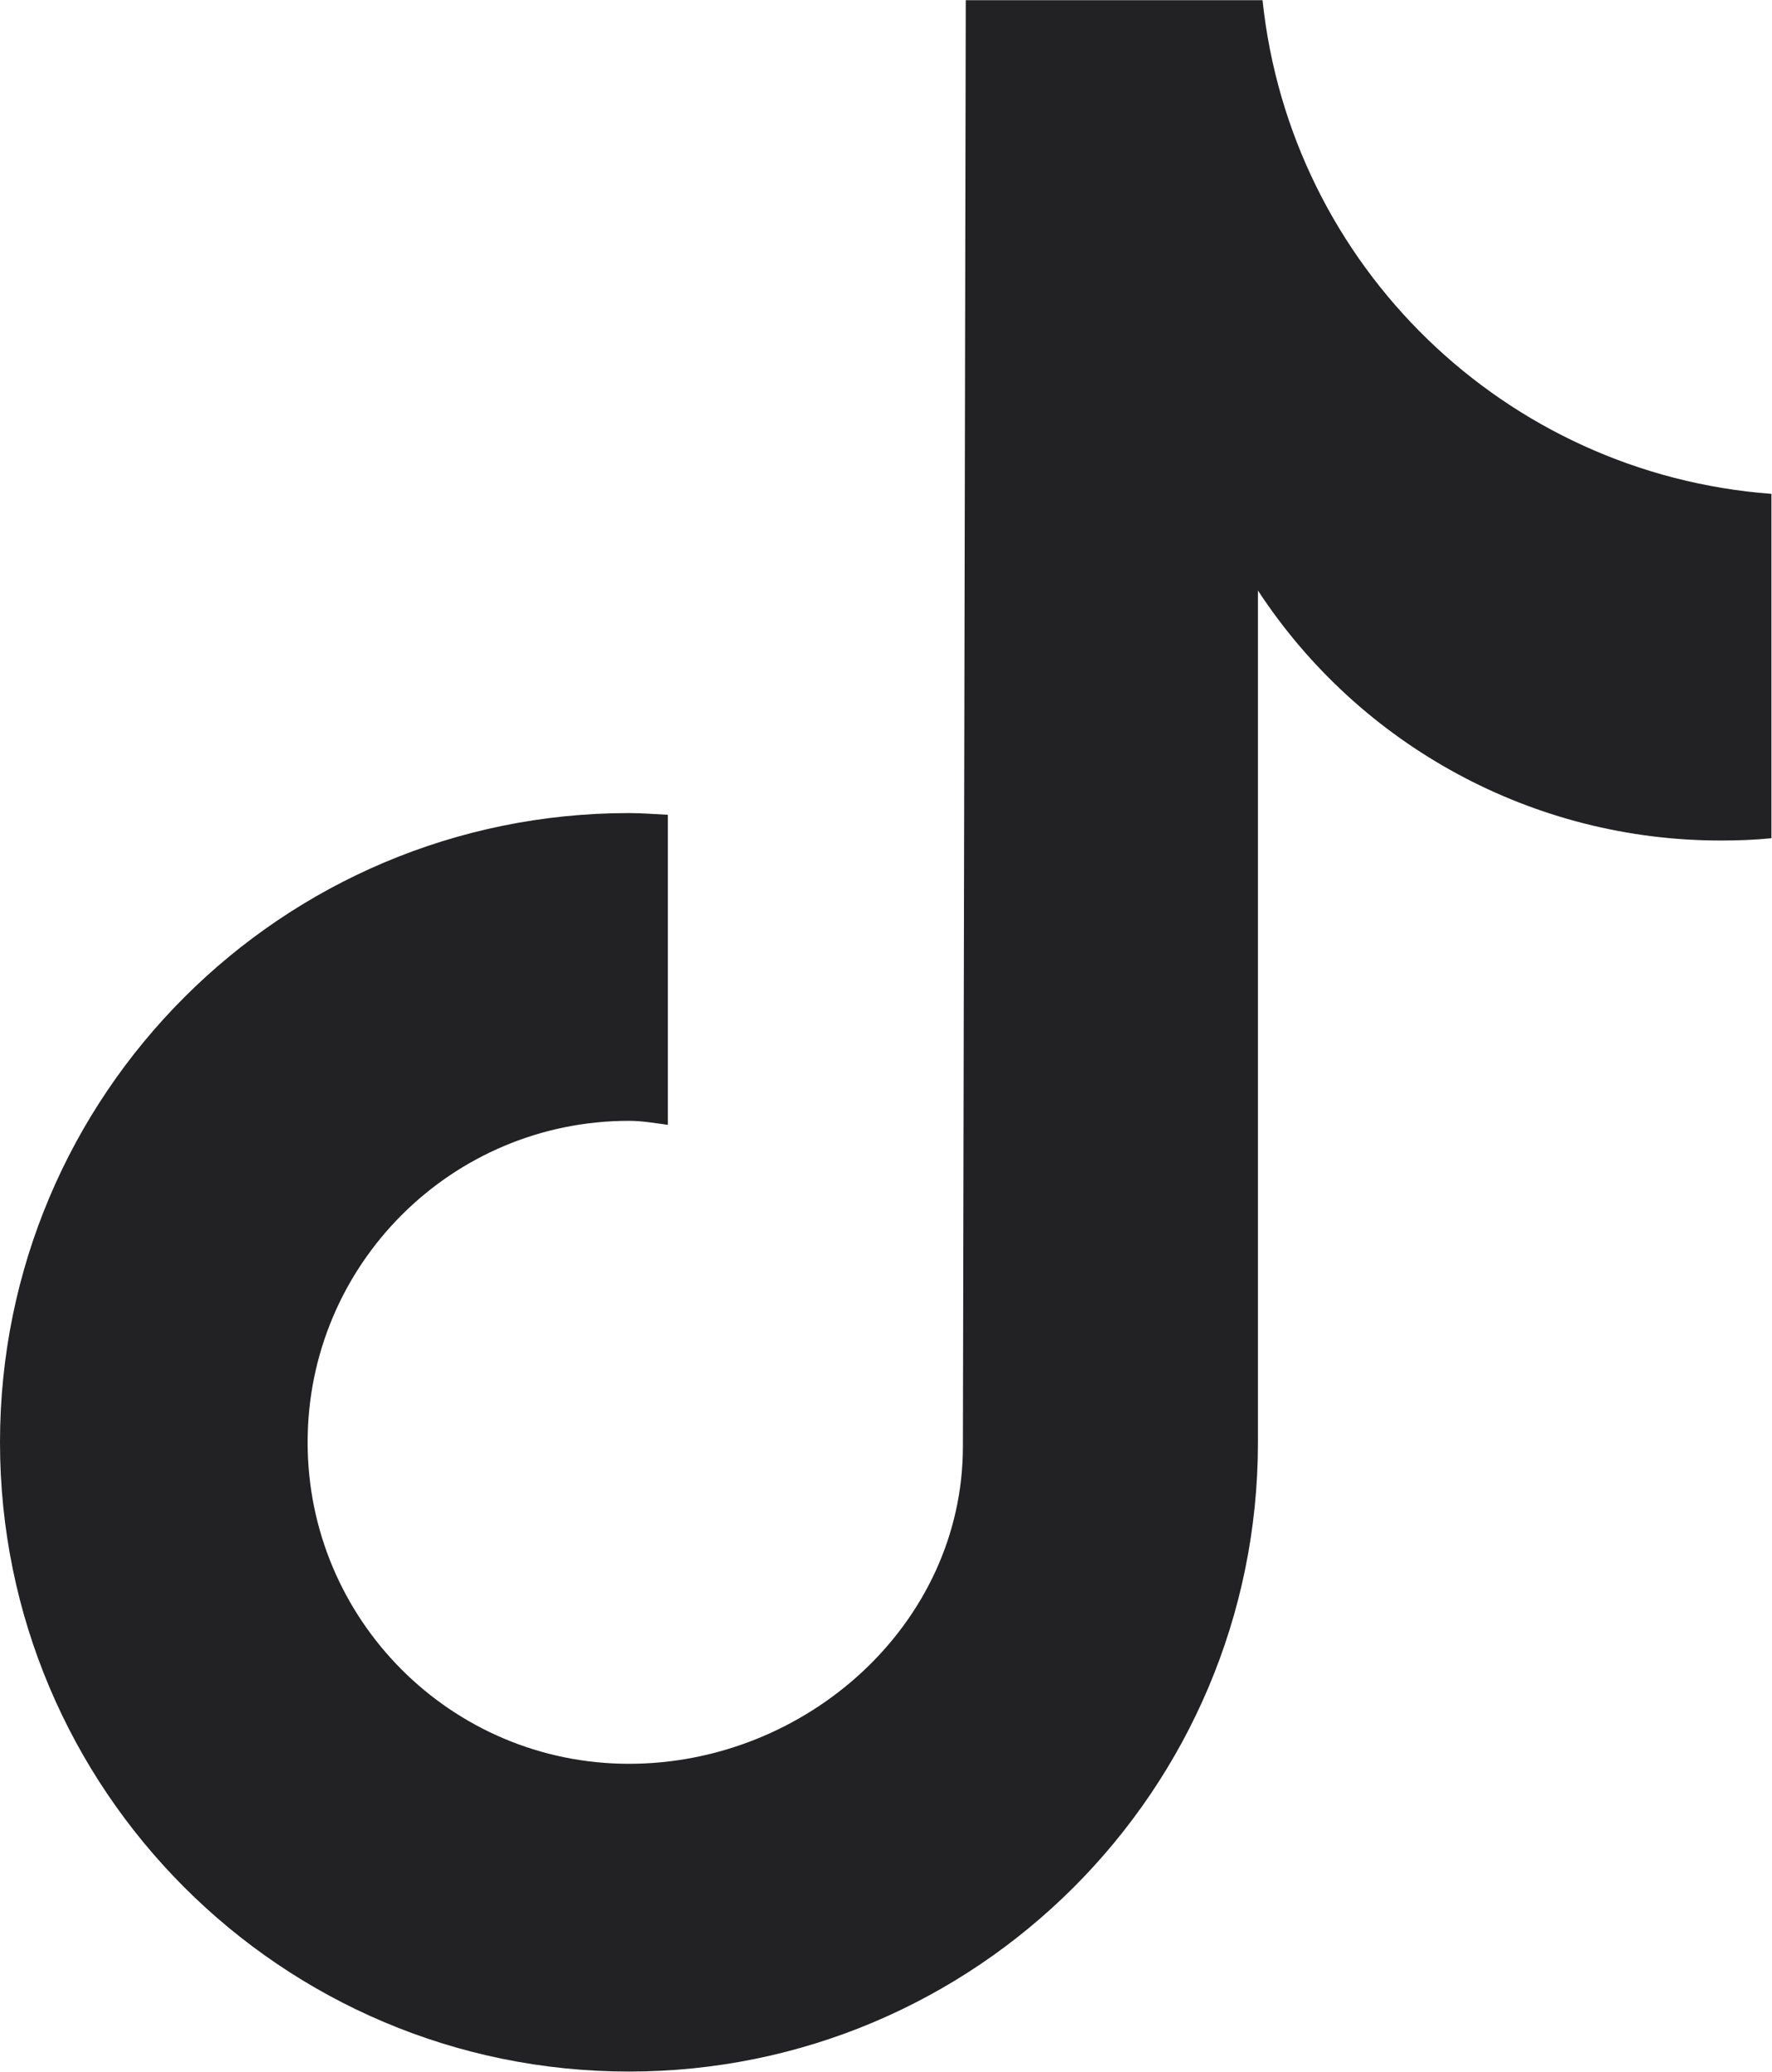 <?xml version="1.0" encoding="UTF-8"?>
<!DOCTYPE svg PUBLIC "-//W3C//DTD SVG 1.1//EN" "http://www.w3.org/Graphics/SVG/1.1/DTD/svg11.dtd">
<!-- Creator: CorelDRAW 2020 (64-Bit) -->
<svg xmlns="http://www.w3.org/2000/svg" xml:space="preserve" width="9.445mm" height="11.038mm" version="1.1" style="shape-rendering:geometricPrecision; text-rendering:geometricPrecision; image-rendering:optimizeQuality; fill-rule:evenodd; clip-rule:evenodd"
viewBox="0 0 30.99 36.21"
 xmlns:xlink="http://www.w3.org/1999/xlink"
 xmlns:xodm="http://www.corel.com/coreldraw/odm/2003">
 <defs>
  <style type="text/css">
   <![CDATA[
    .fil0 {fill:#222124;fill-rule:nonzero}
   ]]>
  </style>
 </defs>
 <g id="Capa_x0020_1">
  <path class="fil0" d="M30.98 14.65c-0.3,0.03 -0.59,0.04 -0.89,0.04 -3.26,0 -6.3,-1.64 -8.09,-4.37l0 14.89c0,6.08 -4.93,11 -11,11 -6.08,0 -11,-4.93 -11,-11 0,-6.08 4.93,-11 11,-11 0.23,0 0.46,0.02 0.68,0.03l0 5.42c-0.23,-0.03 -0.45,-0.07 -0.68,-0.07 -3.1,0 -5.62,2.51 -5.62,5.62 0,3.1 2.51,5.62 5.62,5.62 3.1,0 5.84,-2.44 5.84,-5.55l0.05 -25.28 5.19 0c0.49,4.65 4.24,8.28 8.9,8.63l0 6.03 -0 0z"/>
 </g>
</svg>
